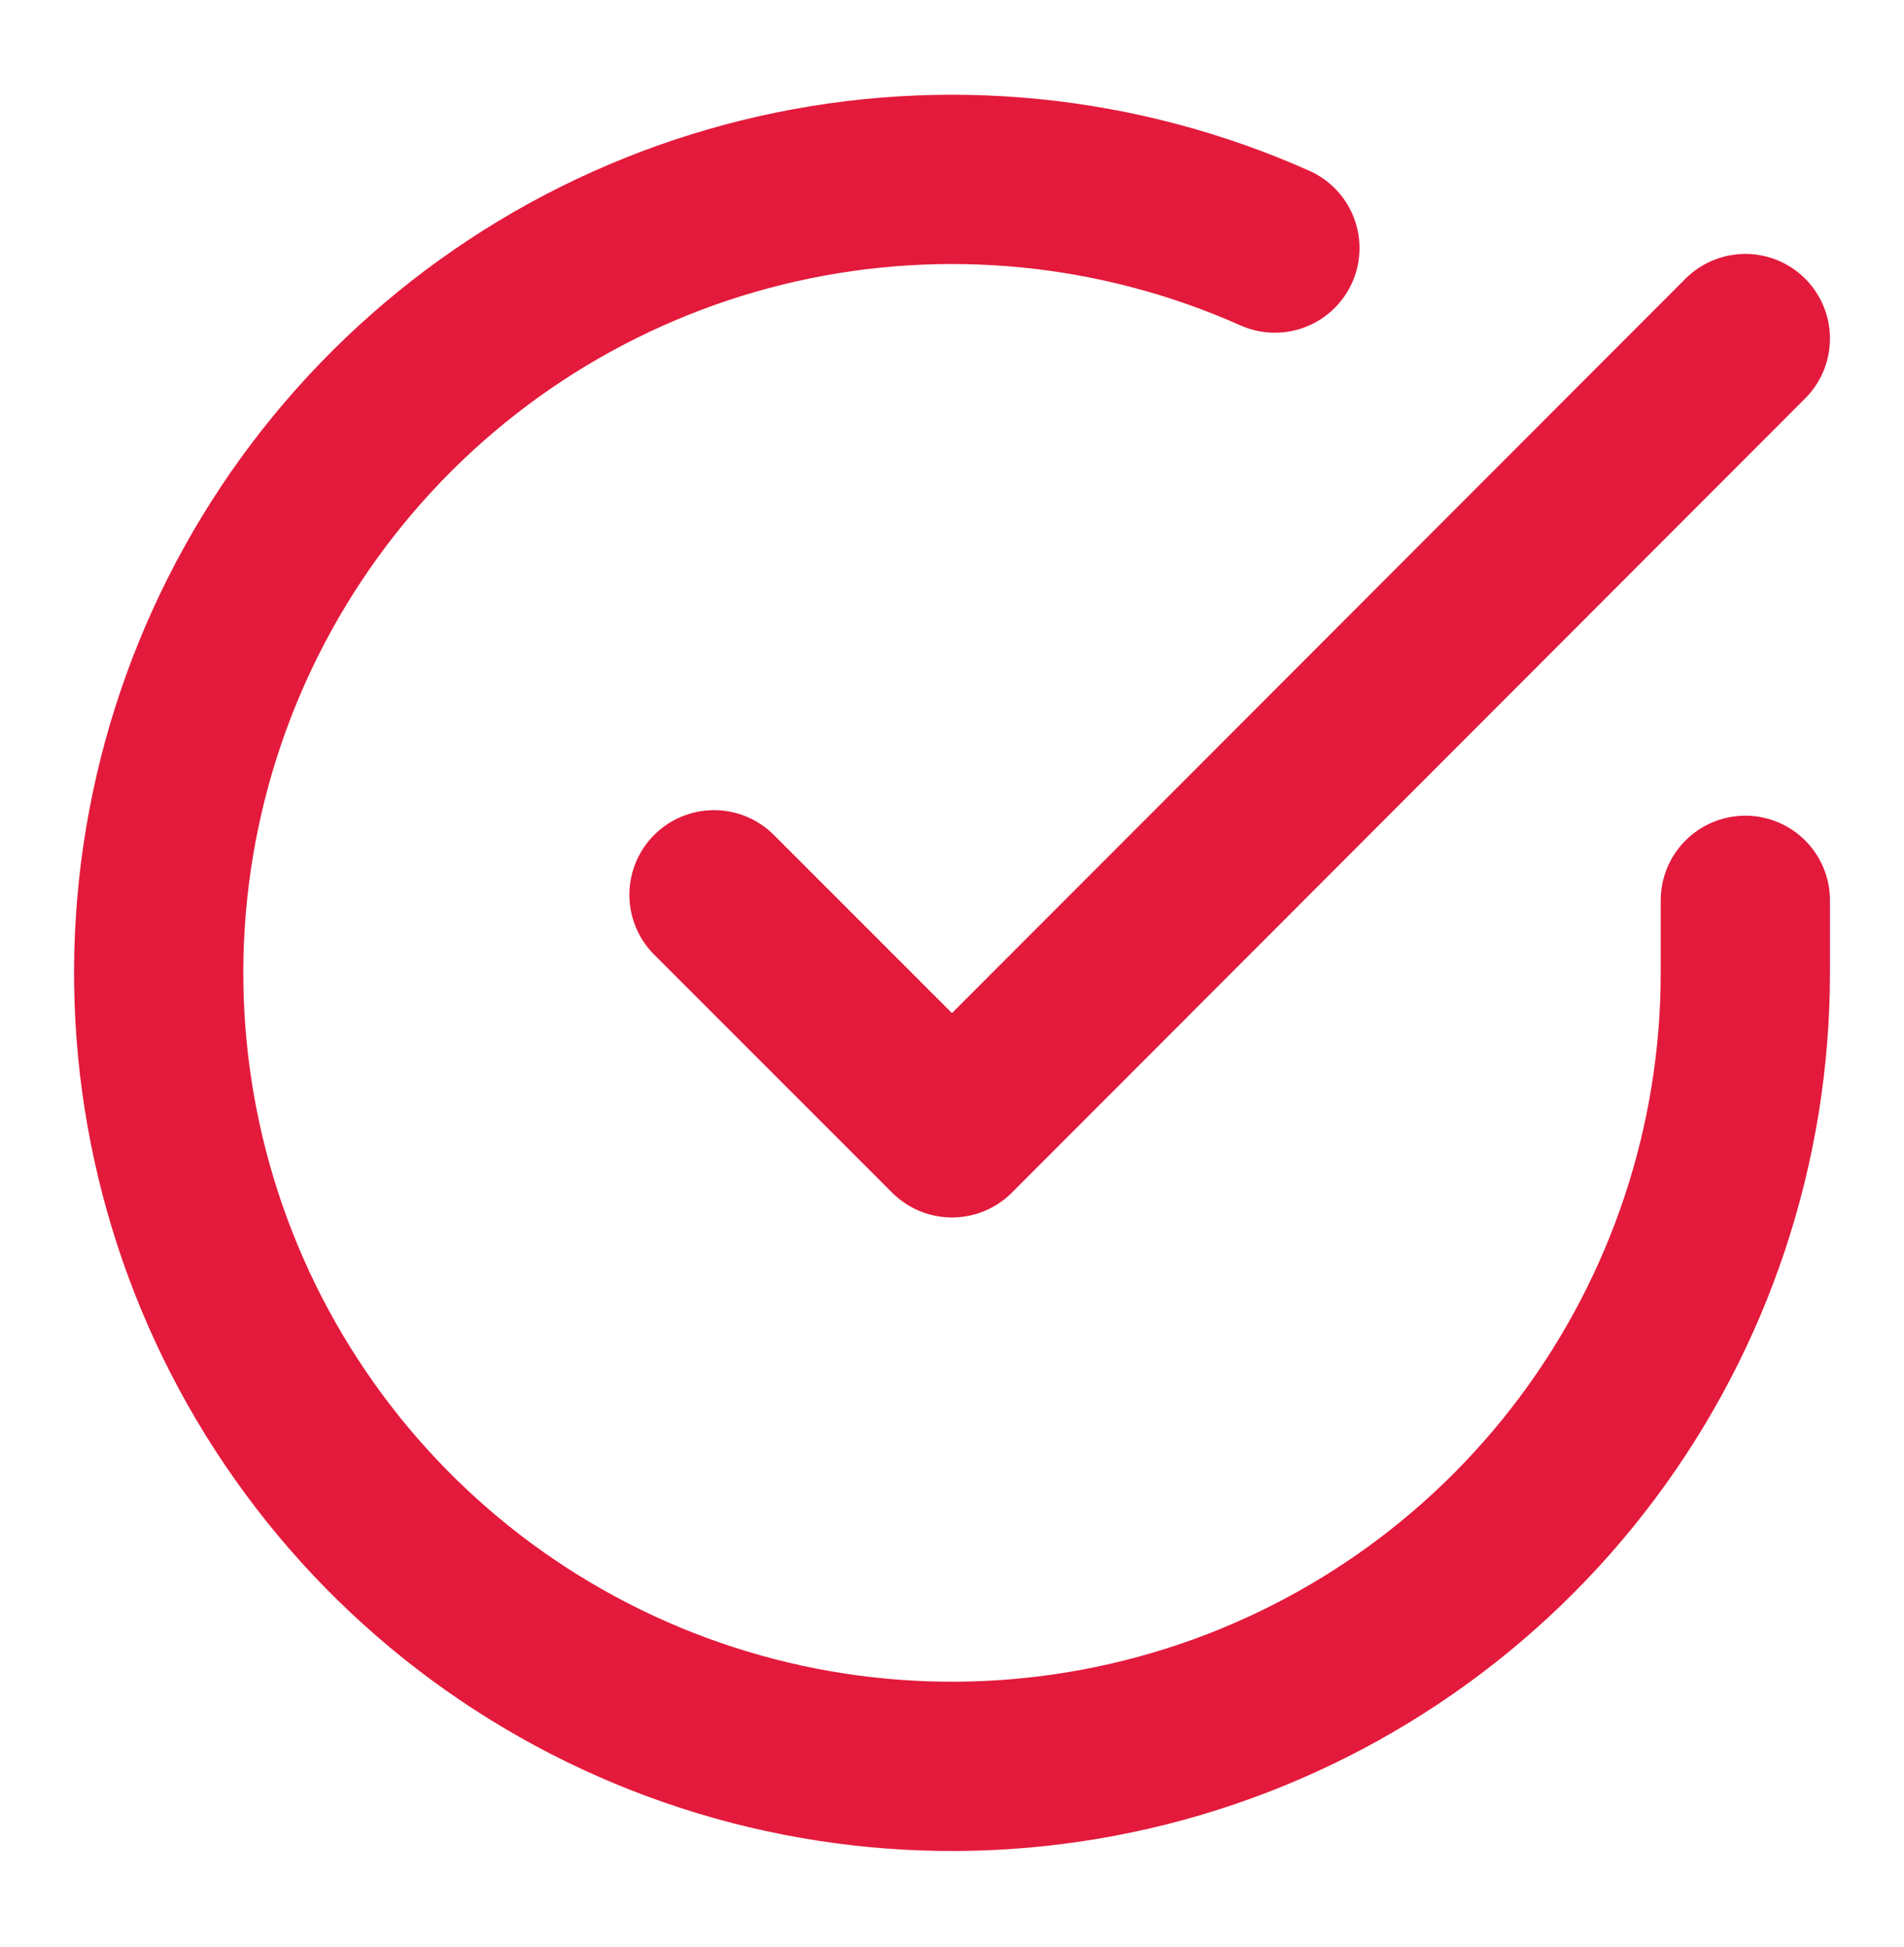 <svg width="45" height="46" viewBox="0 0 45 46" fill="none" xmlns="http://www.w3.org/2000/svg">
<path d="M41.25 21.275V23C41.248 27.043 39.938 30.977 37.517 34.216C35.097 37.454 31.694 39.823 27.816 40.97C23.939 42.116 19.795 41.979 16.002 40.577C12.209 39.176 8.971 36.586 6.771 33.194C4.57 29.803 3.525 25.79 3.791 21.756C4.057 17.721 5.62 13.881 8.247 10.807C10.874 7.733 14.424 5.591 18.368 4.7C22.312 3.809 26.438 4.217 30.131 5.862" stroke="#E31A3B" stroke-width="4" stroke-linecap="round" stroke-linejoin="round"/>
<path d="M41.25 8L22.5 26.769L16.875 21.144" stroke="#E31A3B" stroke-width="4" stroke-linecap="round" stroke-linejoin="round"/>
</svg>
